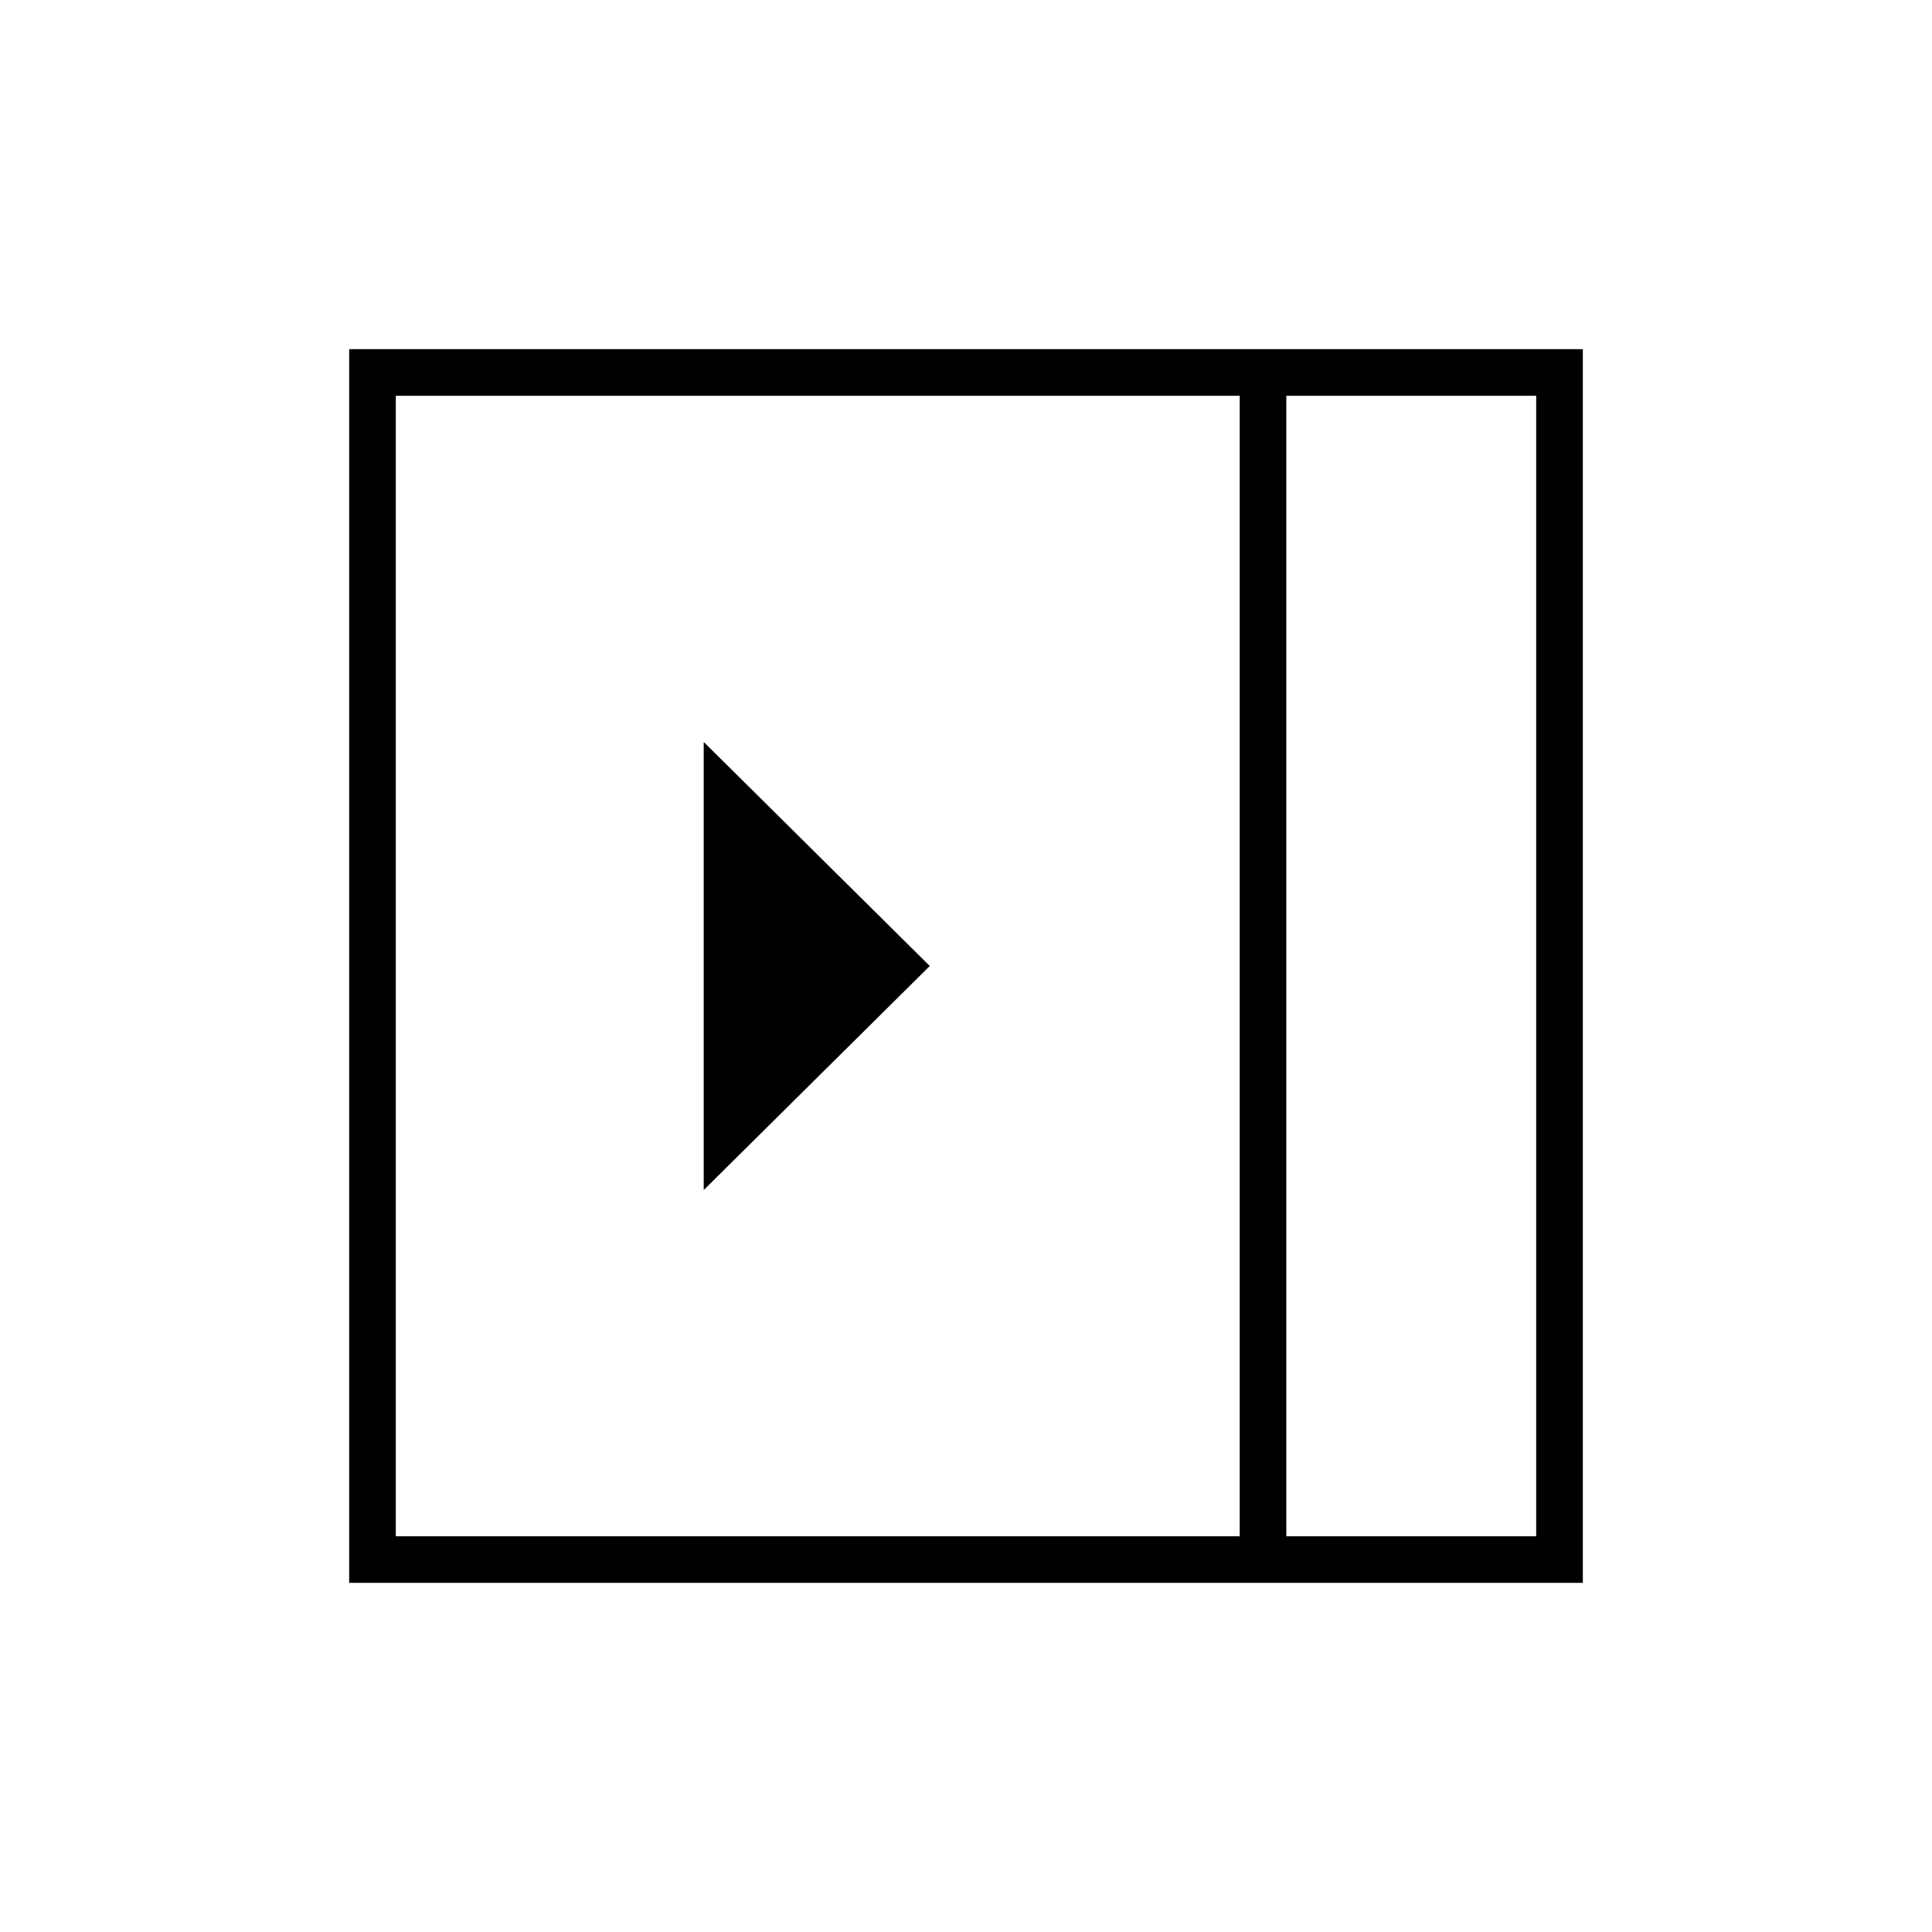 <svg xmlns="http://www.w3.org/2000/svg" height="40" viewBox="0 -960 960 960" width="40"><path d="M349.67-368.67 462-480 349.67-591.33v222.66Zm289.5 172h124.16v-566.66H639.17v566.66Zm-442.5 0H616v-566.66H196.67v566.66Zm442.5 0h124.16-124.16ZM173.5-173.5v-613h613v613h-613Z"/></svg>